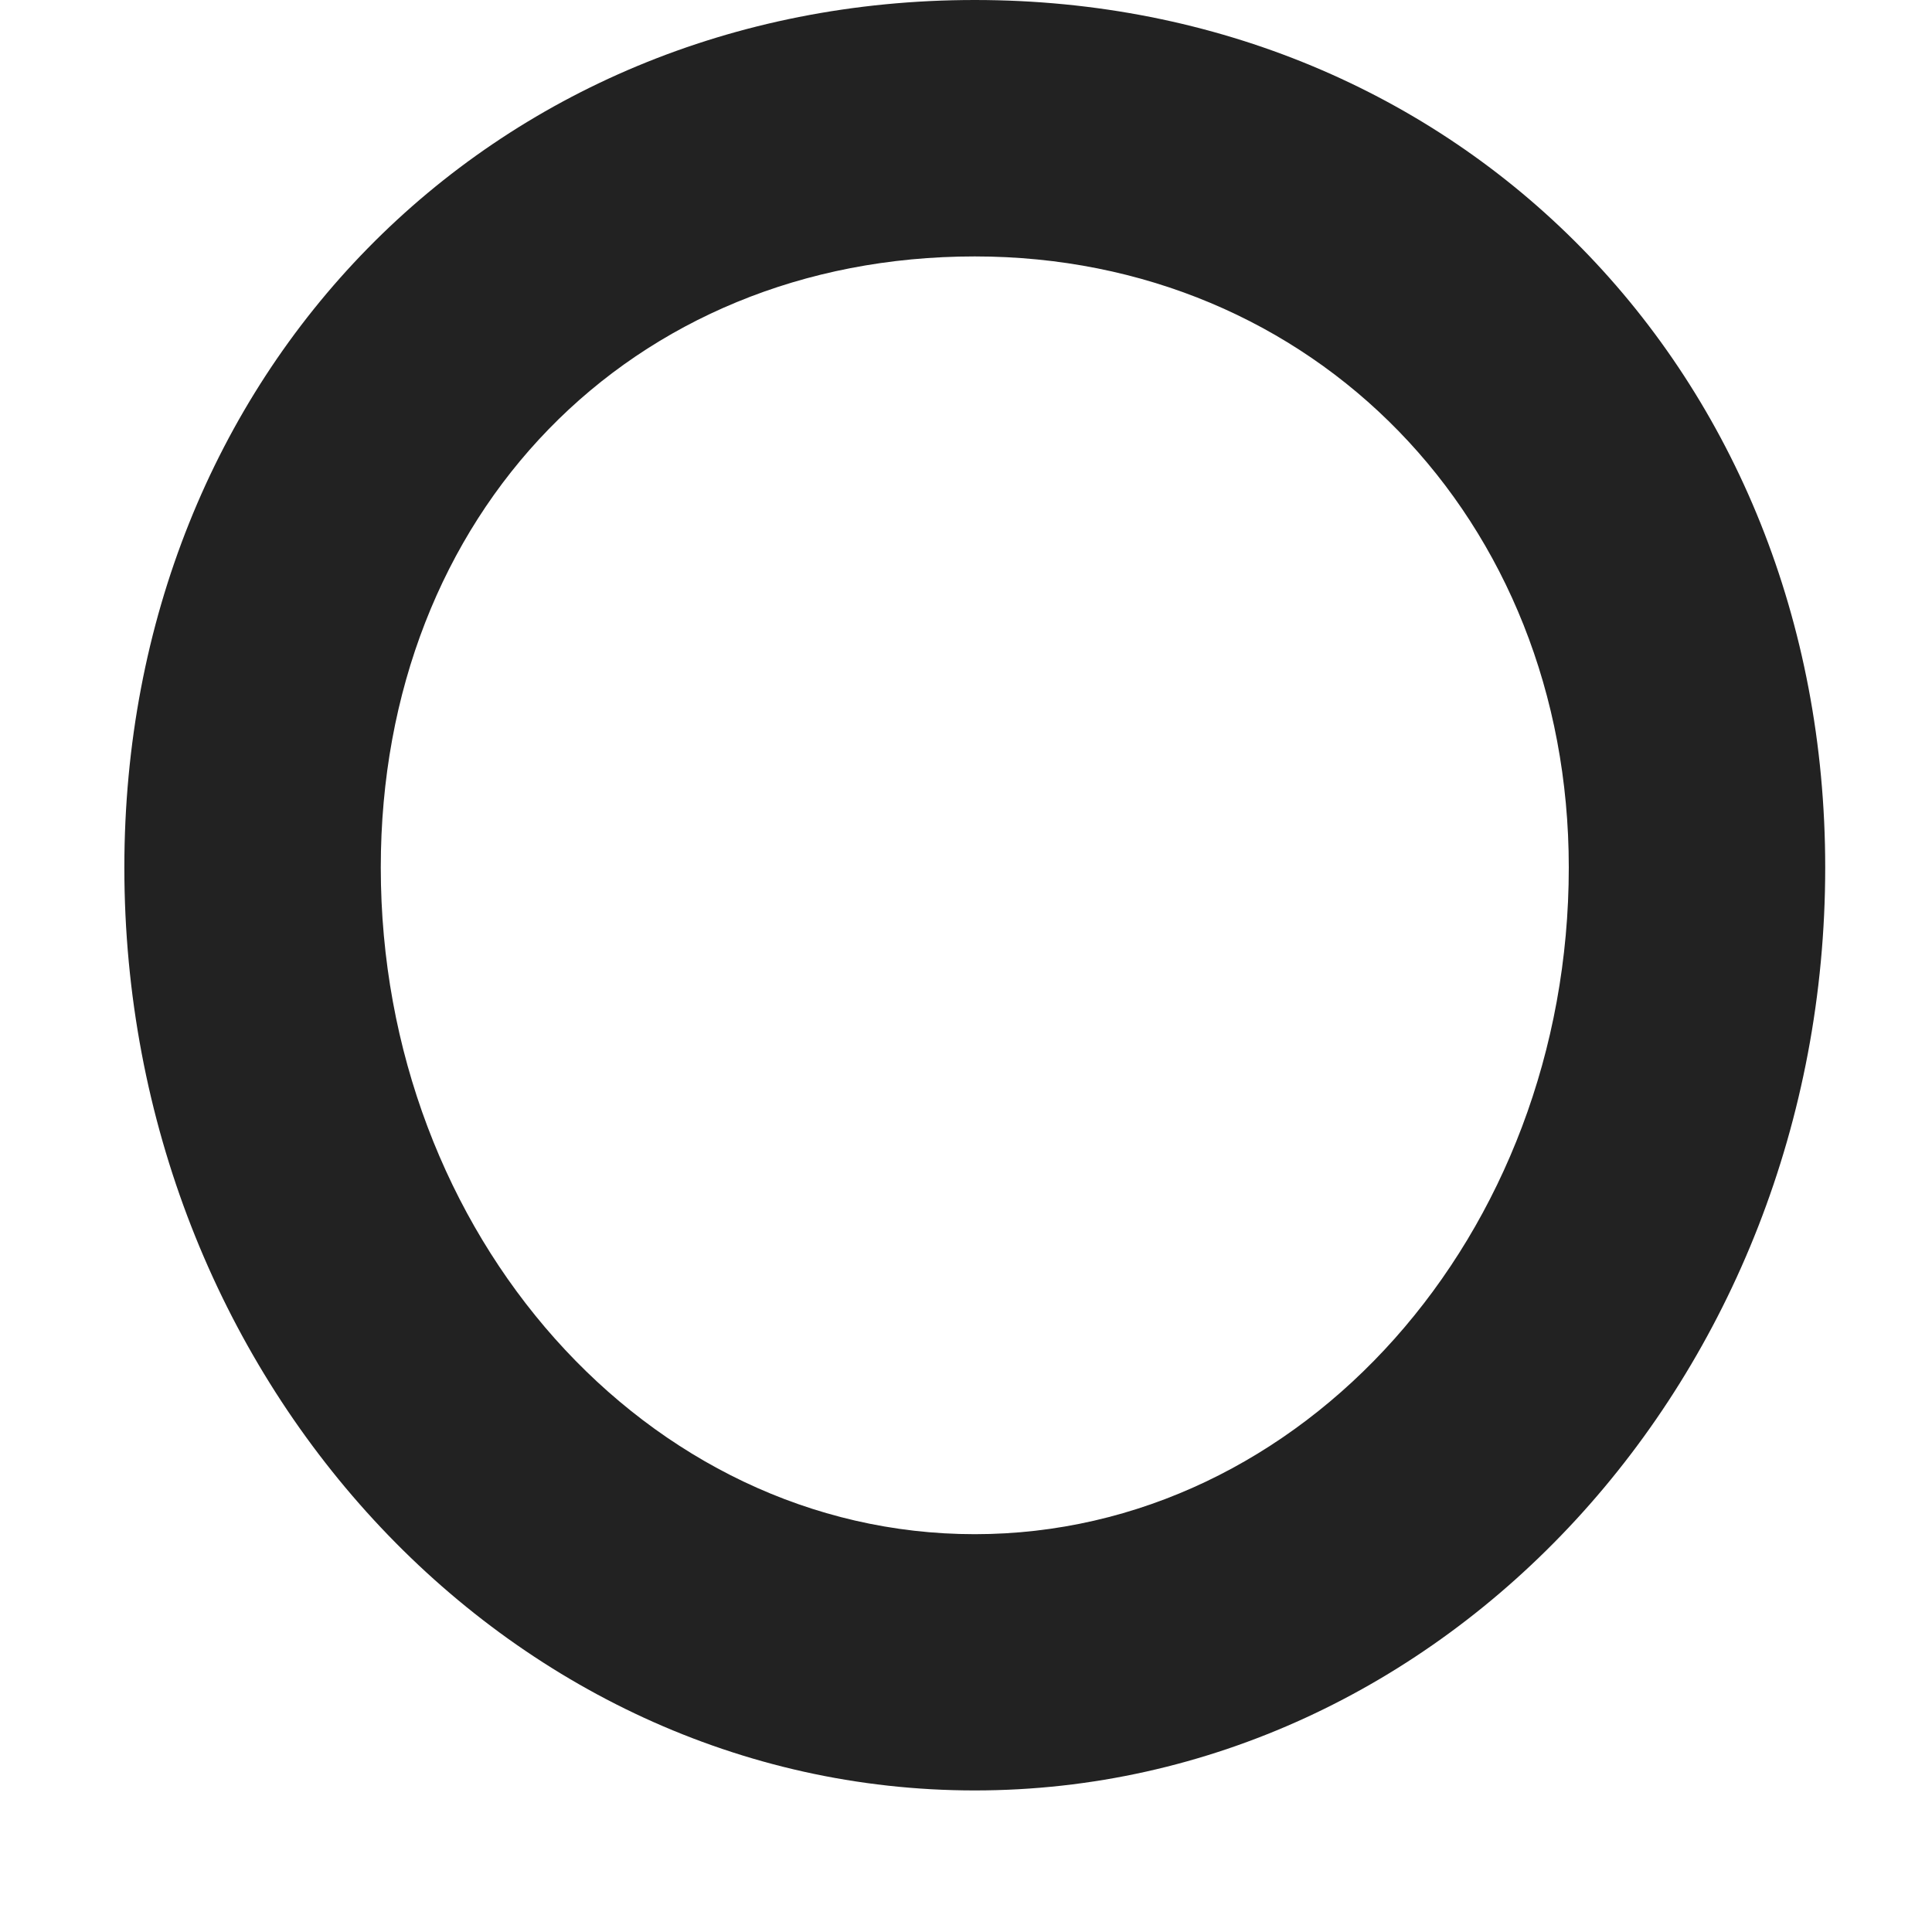 <svg width="11" height="11" viewBox="0 0 11 11" fill="none" xmlns="http://www.w3.org/2000/svg">
<path d="M5.55 0C2.79 0 0.708 2.123 0.708 4.939C0.708 7.837 2.88 10.194 5.55 10.194C8.22 10.194 10.392 7.837 10.392 4.939C10.392 2.123 8.31 0 5.55 0ZM5.55 8.735C3.685 8.735 2.168 7.032 2.168 4.939C2.168 2.923 3.59 1.46 5.55 1.46C7.478 1.46 8.932 2.955 8.932 4.939C8.932 7.032 7.415 8.735 5.55 8.735Z" fill="#222222"/>
</svg>
